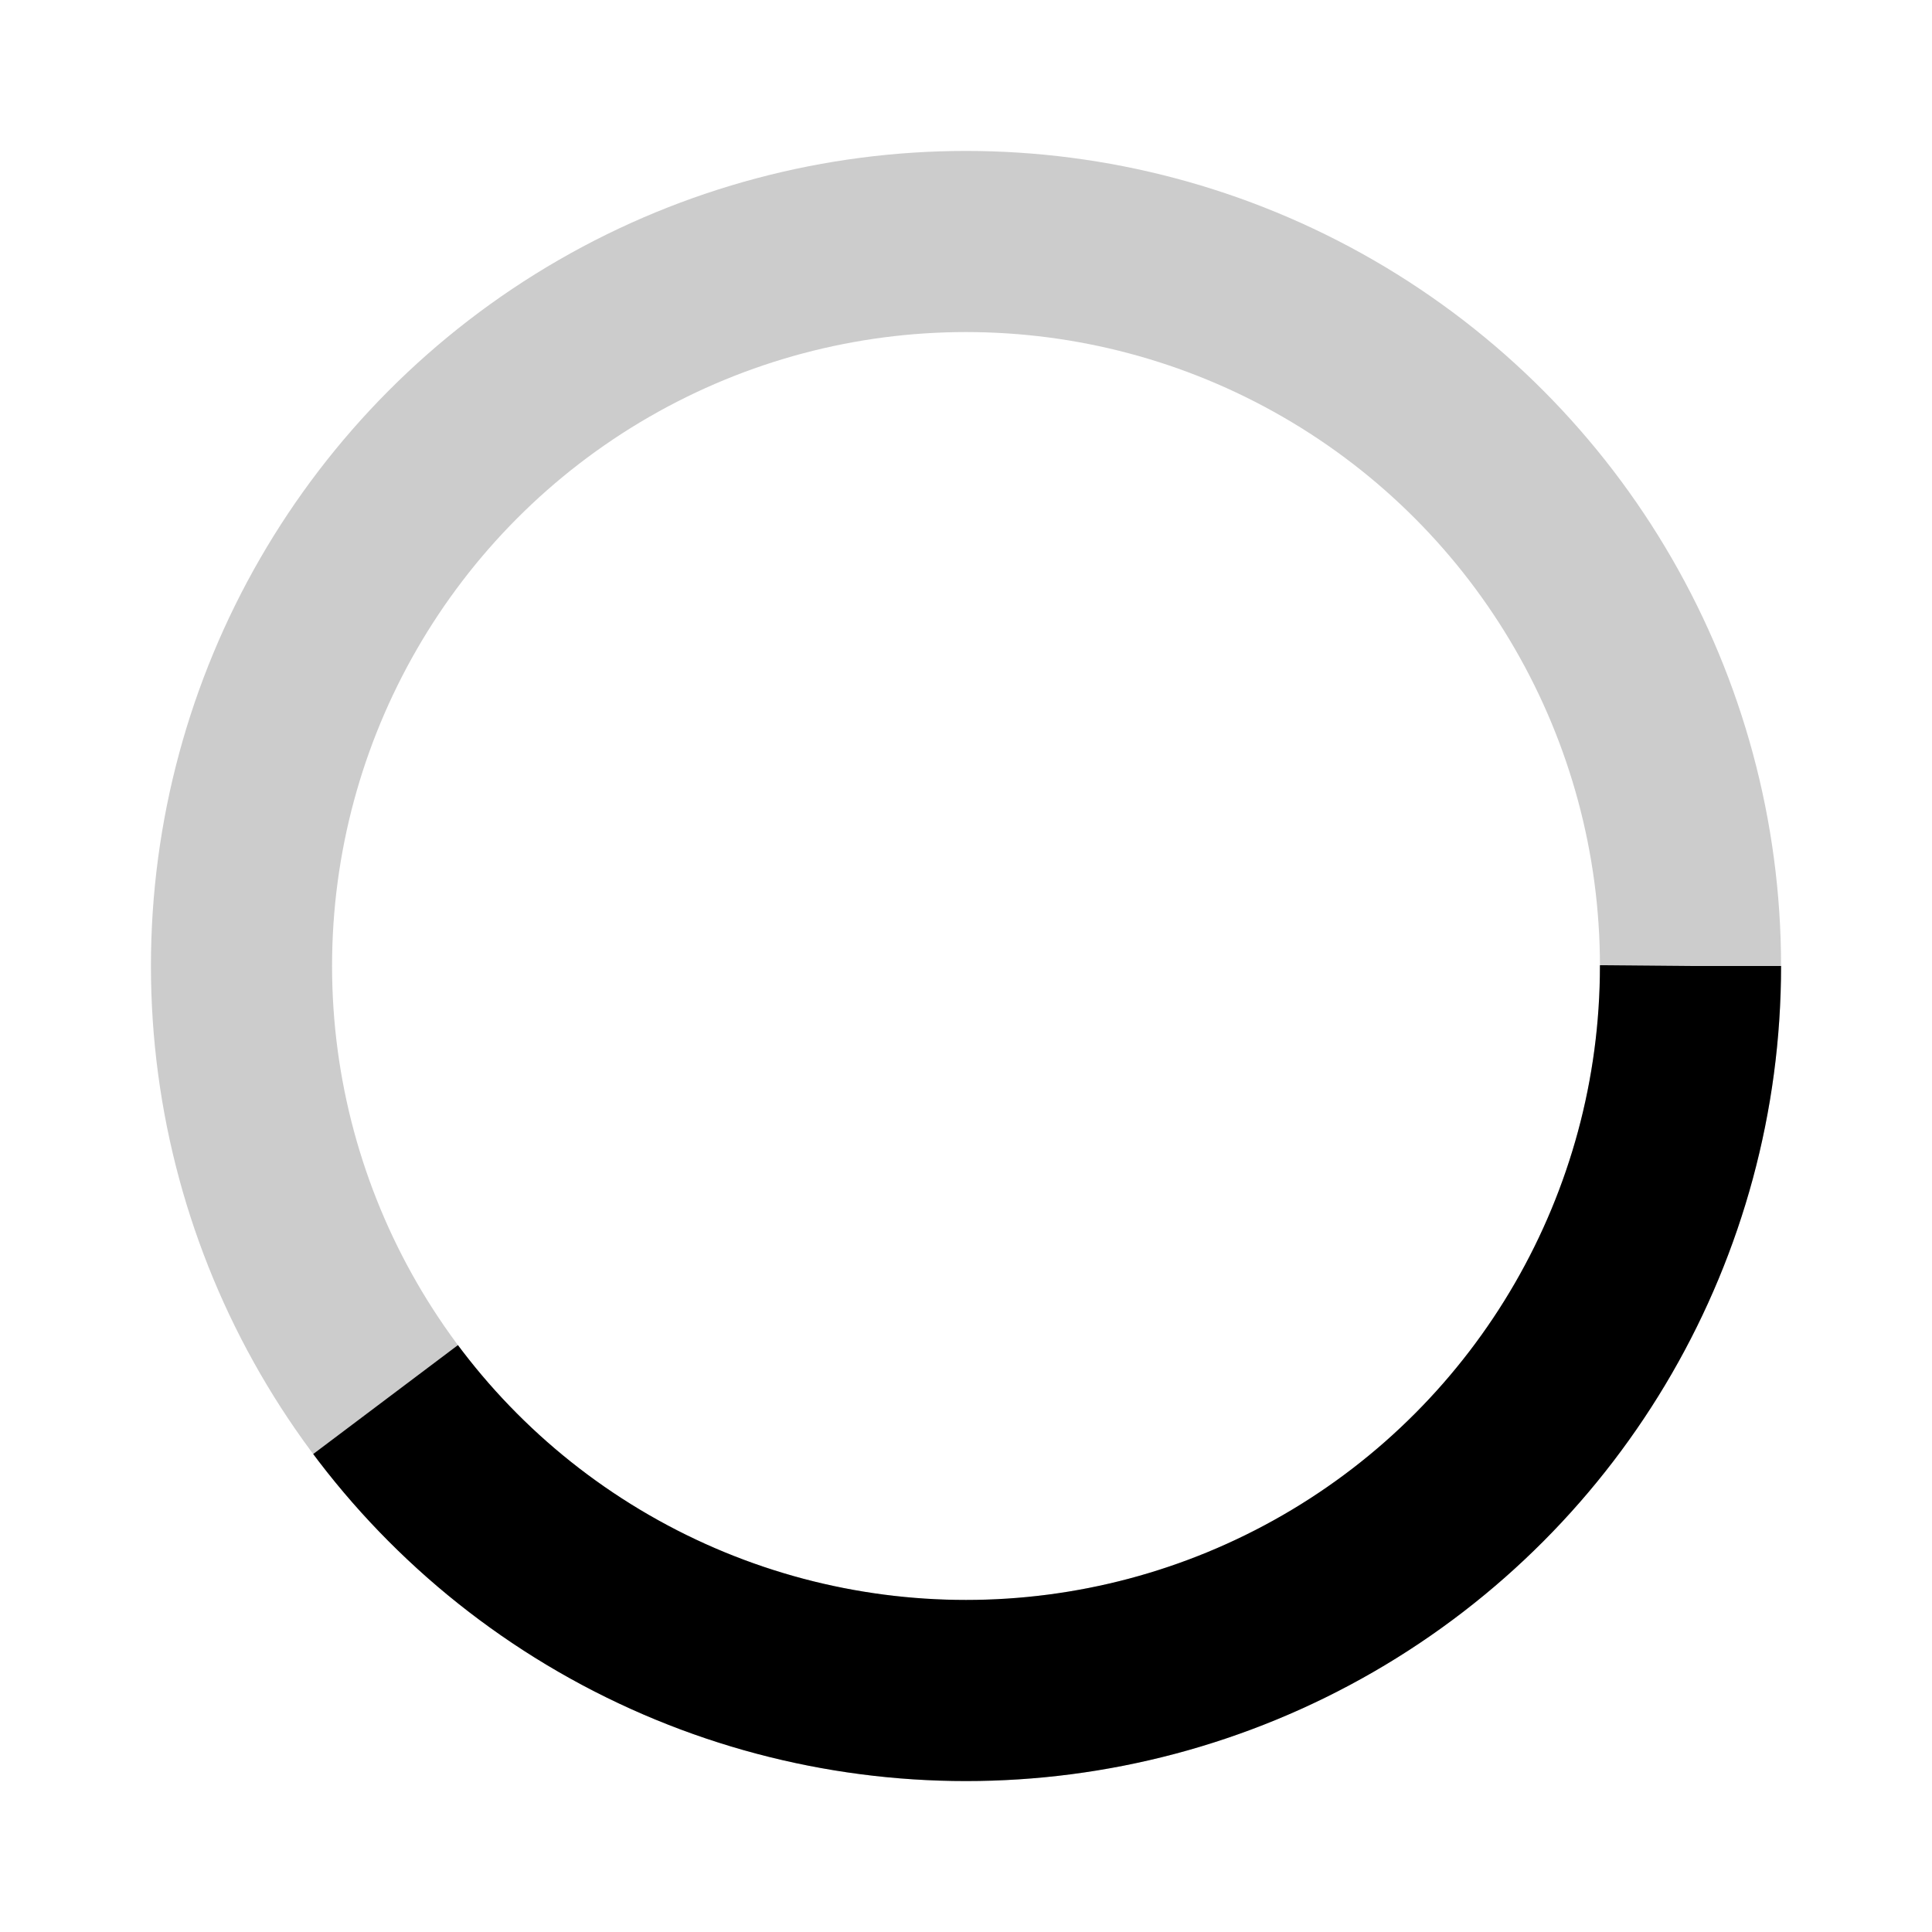<svg xmlns="http://www.w3.org/2000/svg" viewBox="0 0 32 32">
  <circle
    cx="16"
    cy="16"
    fill="none"
    r="12"
    stroke-width="3"
    stroke="currentColor"
    style="opacity: 0.2"
  ></circle>
  <circle
    cx="16"
    cy="16"
    fill="none"
    r="12"
    stroke-width="3"
    stroke="currentColor"
    style="stroke-dasharray: 90; stroke-dashoffset: 60"
  ></circle>
</svg>
